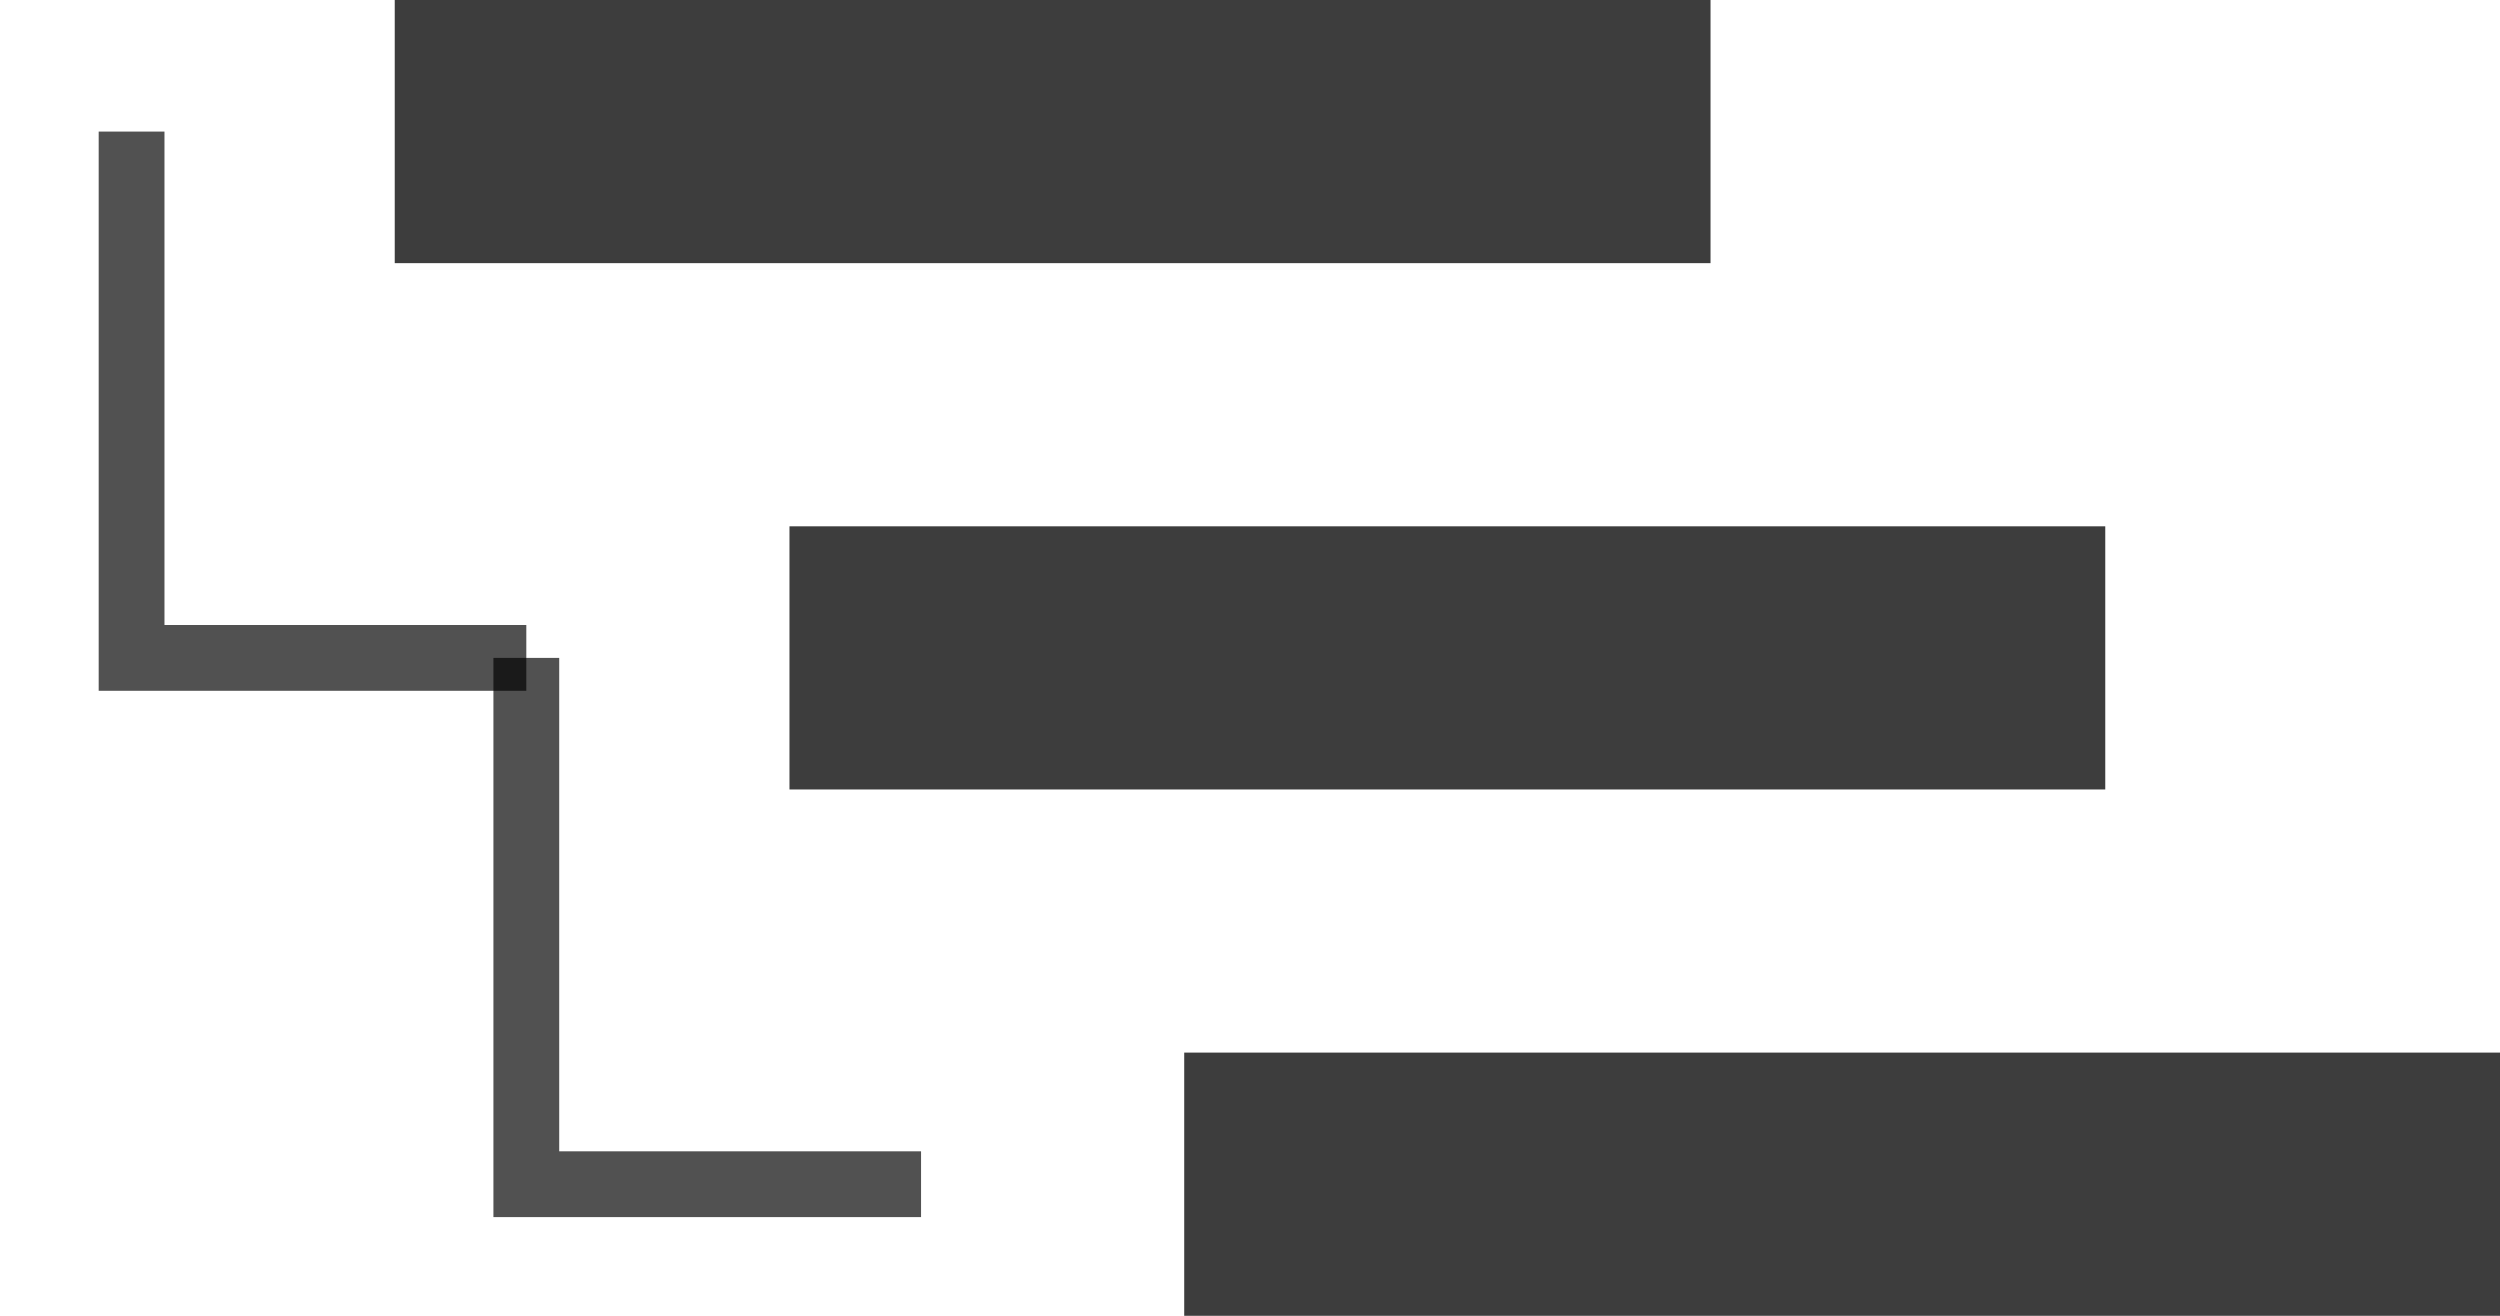 <svg xmlns="http://www.w3.org/2000/svg" xmlns:xlink="http://www.w3.org/1999/xlink" width="19" height="10" version="1.1" viewBox="0 0 19 10">
    <g id="Canvas" fill="none">
        <g id="Explore Icon">
            <g id="Rectangle">
                <g id="Rectangle_2">
                    <rect width="10" height="2" fill="currentColor" fill-opacity="0.76" transform="translate(9 8)"/>
                </g>
            </g>
            <g id="Rectangle_3">
                <g id="Rectangle_4">
                    <rect width="10" height="2" fill="currentColor" fill-opacity="0.76" transform="translate(6 4)"/>
                </g>
                <g id="Vector">
                    <path stroke="currentColor" stroke-opacity="0.68" stroke-width="0.5" d="M 0 0L 0 4L 3 4" transform="translate(4 5)"/>
                </g>
            </g>
            <g id="Rectangle_5">
                <g id="Rectangle_6">
                    <rect width="10" height="2" fill="currentColor" fill-opacity="0.76" transform="translate(3 0)"/>
                </g>
                <g id="Vector_2">
                    <path stroke="currentColor" stroke-opacity="0.68" stroke-width="0.5" d="M 0 0L 0 4L 3 4" transform="translate(1 1)"/>
                </g>
            </g>
        </g>
    </g>
</svg>
